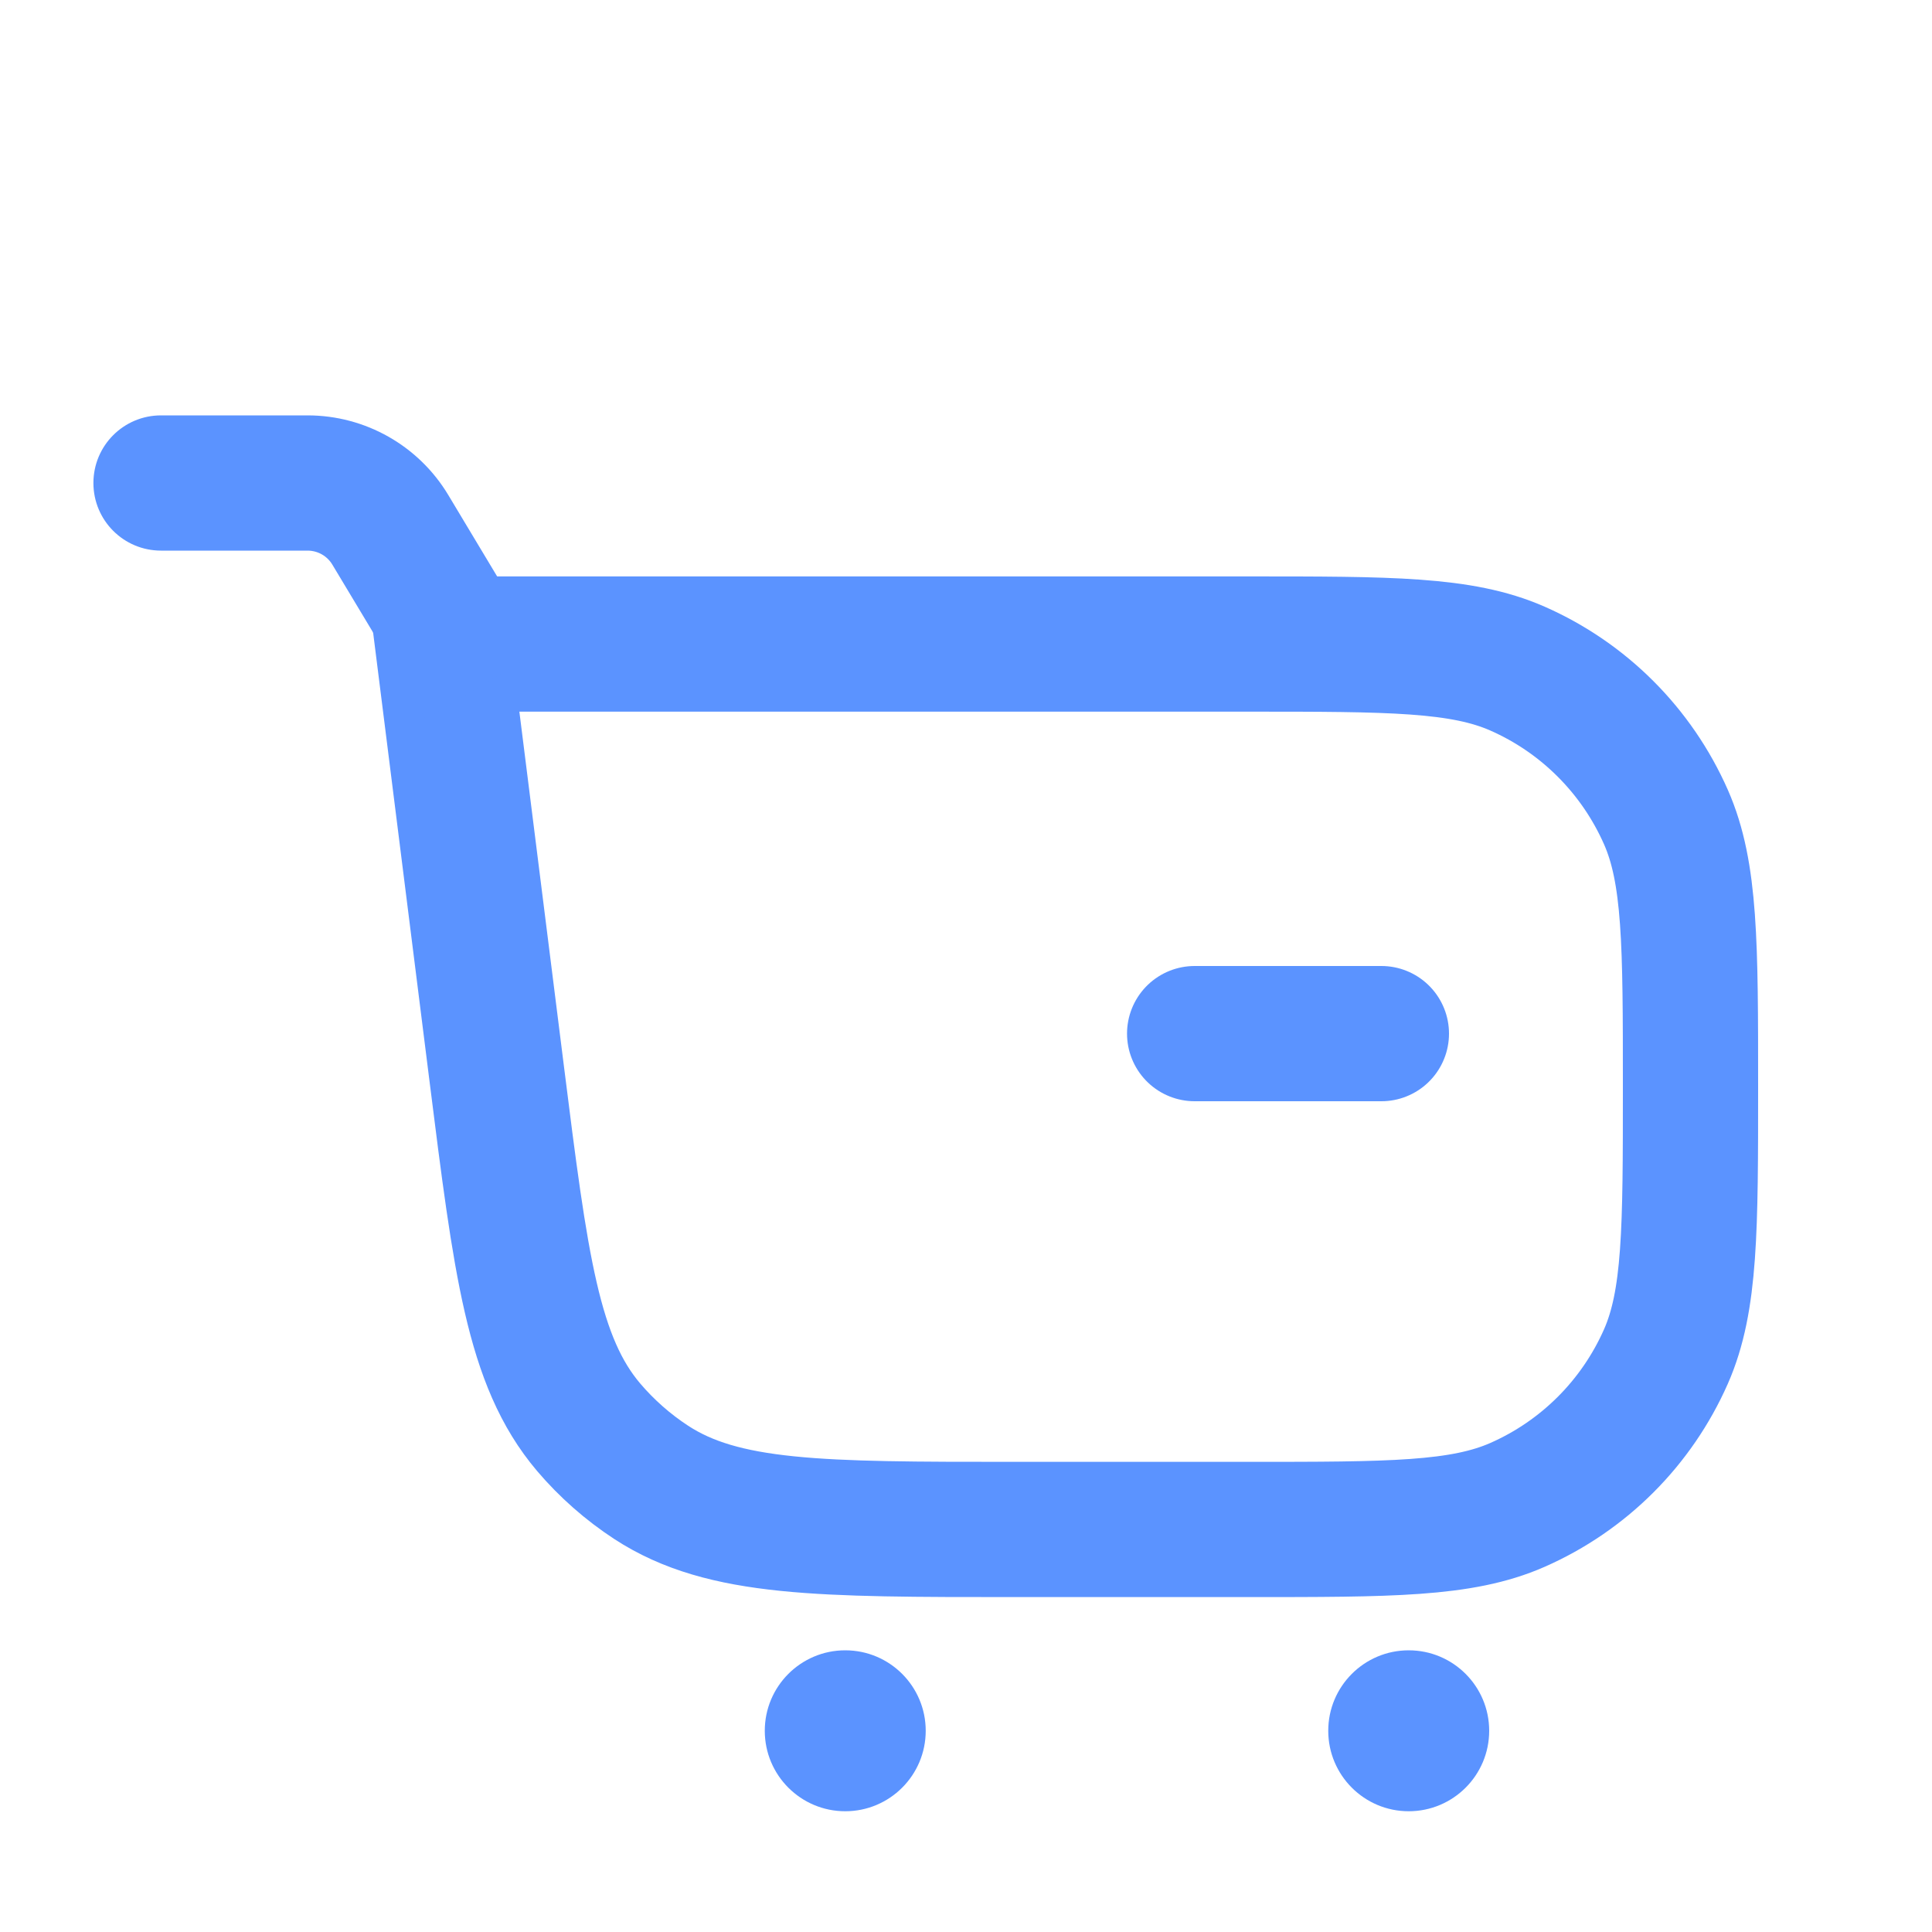 <svg width="20" height="20" viewBox="0 0 20 20" fill="none" xmlns="http://www.w3.org/2000/svg">
<path d="M4.583 6.667H12.916C14.392 6.667 15.13 6.667 15.708 6.921C16.395 7.223 16.943 7.772 17.246 8.459C17.5 9.036 17.5 9.774 17.5 11.25V11.25C17.5 12.726 17.5 13.464 17.246 14.042C16.943 14.729 16.395 15.277 15.708 15.579C15.13 15.833 14.393 15.833 12.916 15.833H10.499C8.492 15.833 7.489 15.833 6.742 15.346C6.499 15.187 6.281 14.995 6.093 14.774C5.516 14.093 5.391 13.098 5.141 11.107L4.583 6.667Z" stroke="#5B93FF" stroke-width="1.4"/>
<path d="M1.667 4.3C1.28 4.3 0.967 4.613 0.967 5C0.967 5.387 1.28 5.7 1.667 5.7V4.3ZM5.6 6.723L4.641 5.125L3.441 5.846L4.4 7.443L5.6 6.723ZM3.184 4.3H1.667V5.7H3.184V4.3ZM4.641 5.125C4.334 4.613 3.781 4.3 3.184 4.3V5.7C3.289 5.7 3.387 5.755 3.441 5.846L4.641 5.125Z" fill="#5B93FF"/>
<ellipse cx="14.583" cy="17.917" rx="0.833" ry="0.833" fill="#5B93FF"/>
<ellipse cx="8.75" cy="17.917" rx="0.833" ry="0.833" fill="#5B93FF"/>
<line x1="14.3" y1="10.7" x2="12.367" y2="10.7" stroke="#5B93FF" stroke-width="1.4" stroke-linecap="round" stroke-linejoin="round"/>
</svg>
